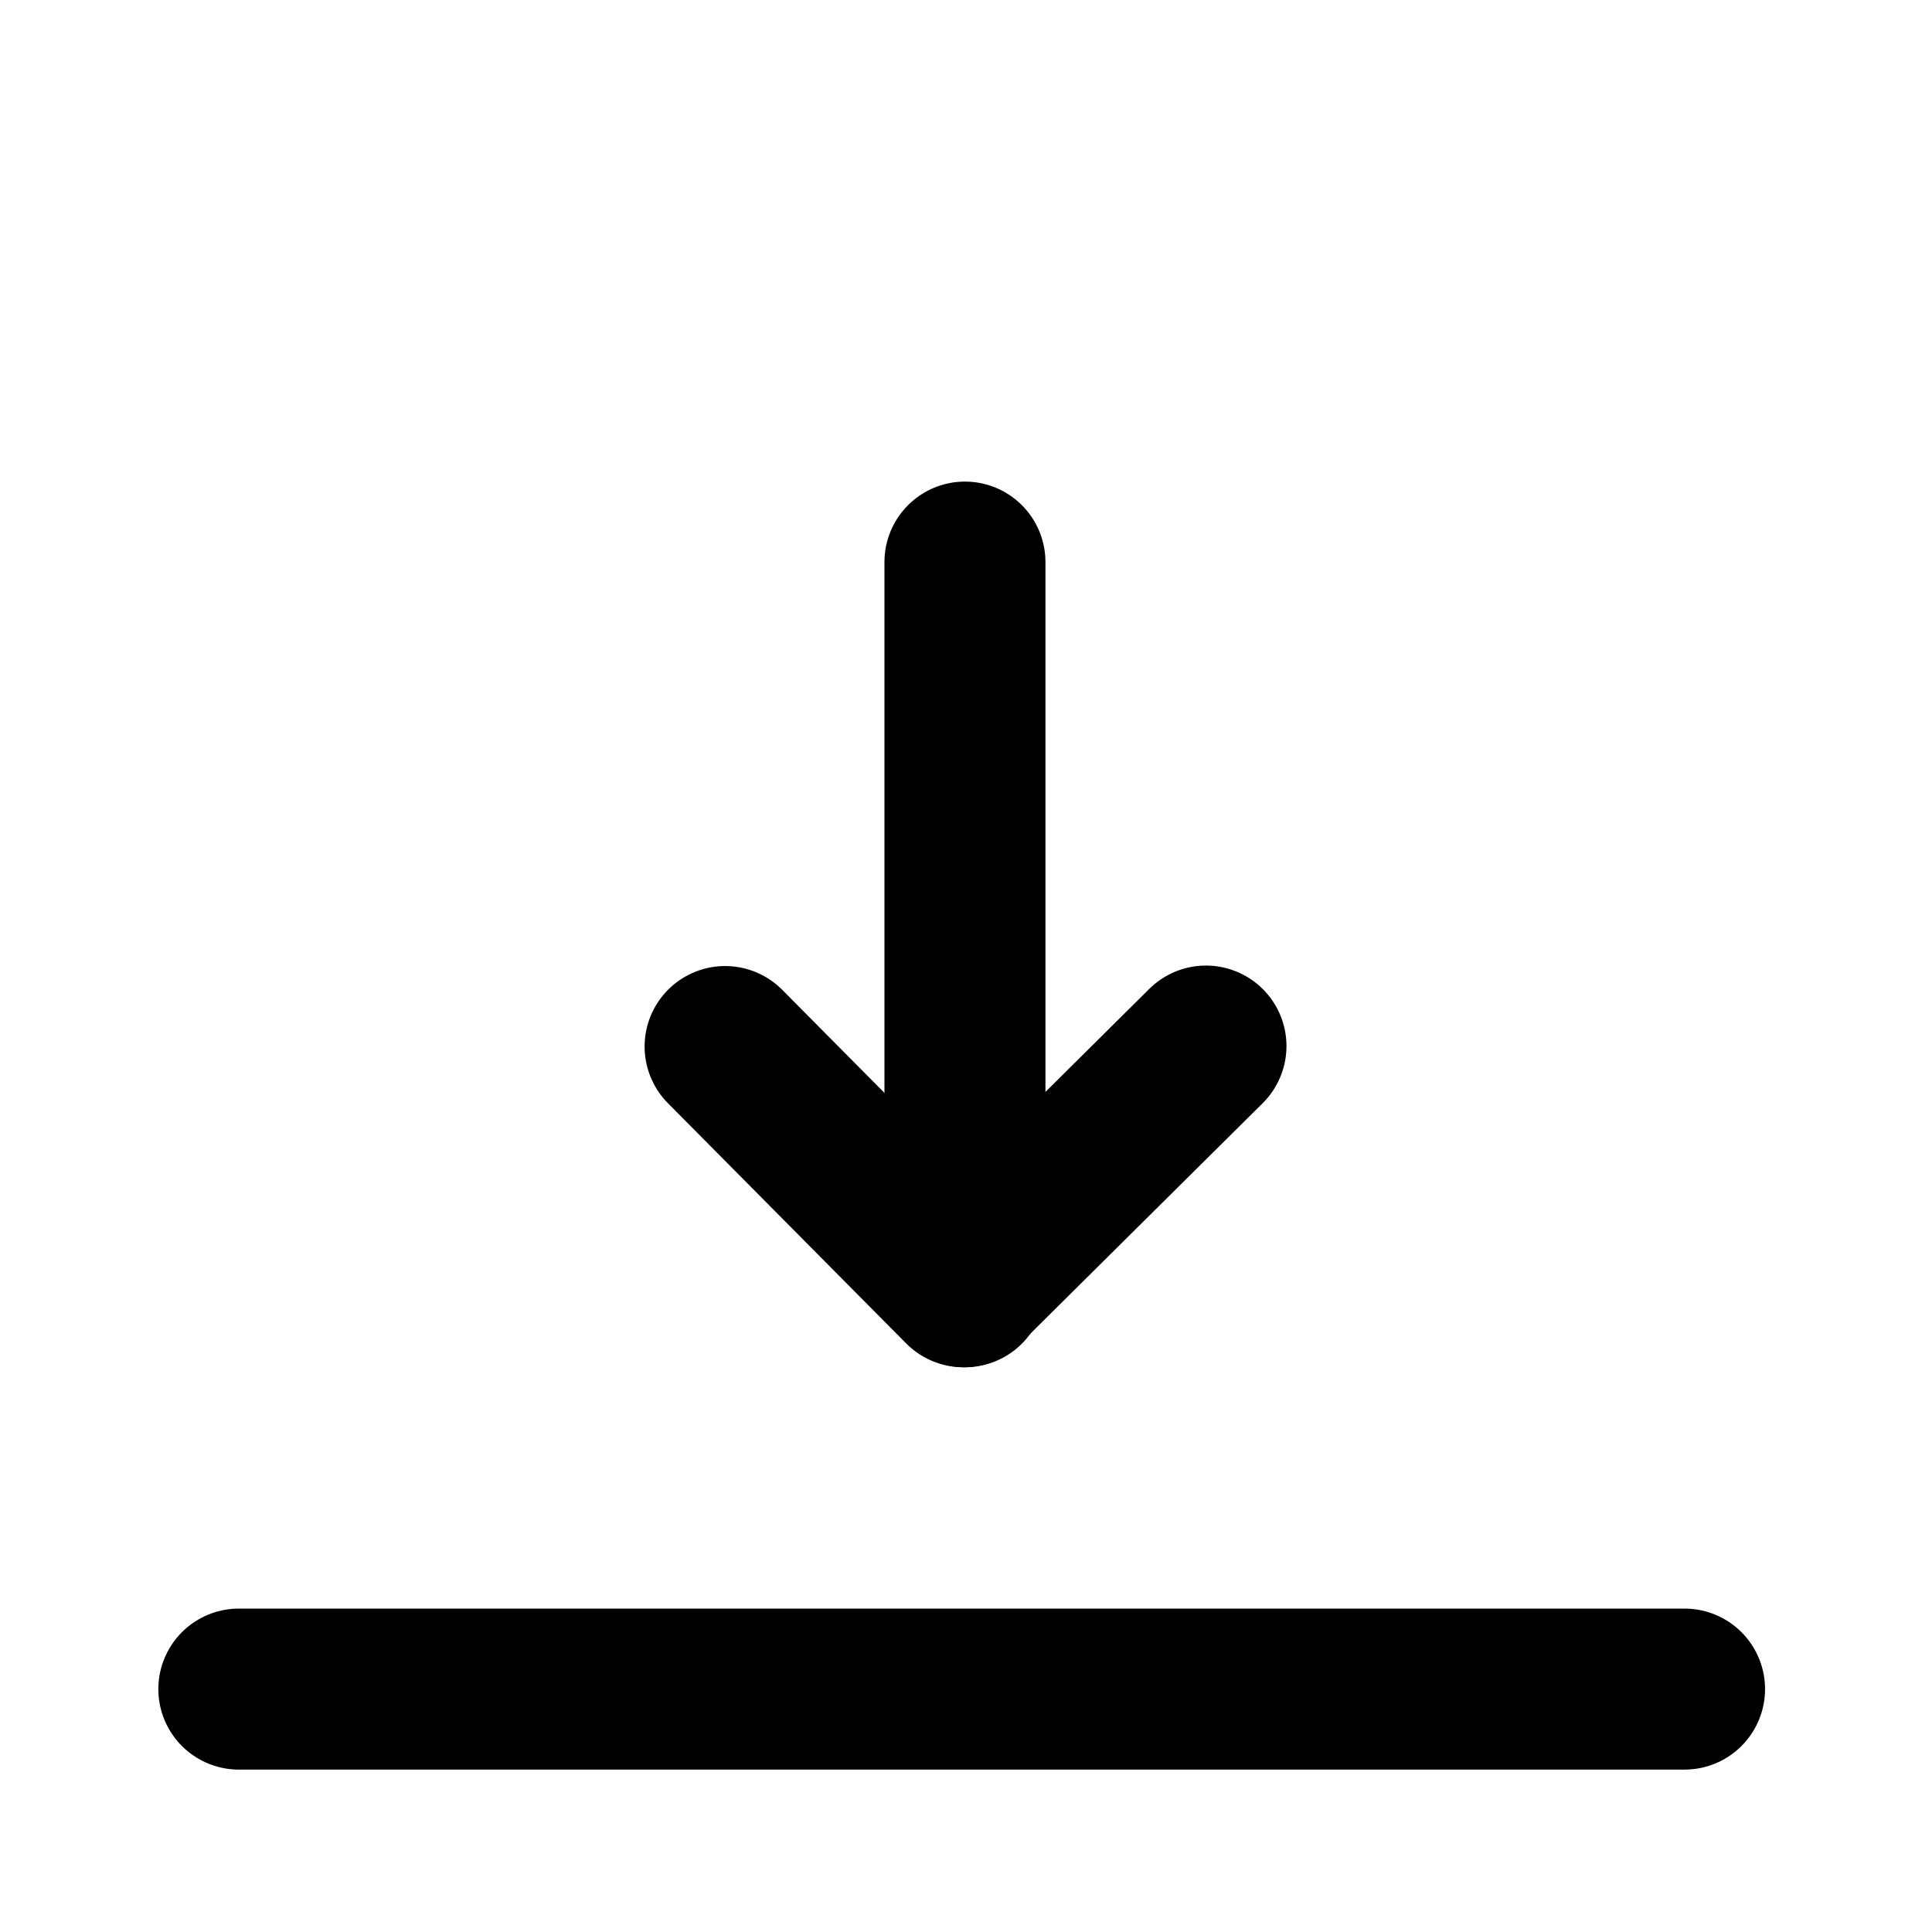 <?xml version="1.0" encoding="utf-8"?>
<!-- Generator: Adobe Illustrator 25.2.0, SVG Export Plug-In . SVG Version: 6.00 Build 0)  -->
<svg version="1.1" id="Layer_1" xmlns="http://www.w3.org/2000/svg" xmlns:xlink="http://www.w3.org/1999/xlink" x="0px" y="0px"
	 viewBox="0 0 480 480" style="enable-background:new 0 0 480 480;" xml:space="preserve">
<style type="text/css">
	.st0{fill:none;stroke:#000000;stroke-width:40;stroke-linecap:round;stroke-linejoin:round;stroke-miterlimit:10;}
</style>
<line class="st0" x1="59.34" y1="419.65" x2="418.52" y2="419.65"/>
<line class="st0" x1="239.74" y1="139.65" x2="239.74" y2="319.69"/>
<polyline class="st0" points="299.62,259.89 239.34,319.69 180.15,260.01 "/>
</svg>

